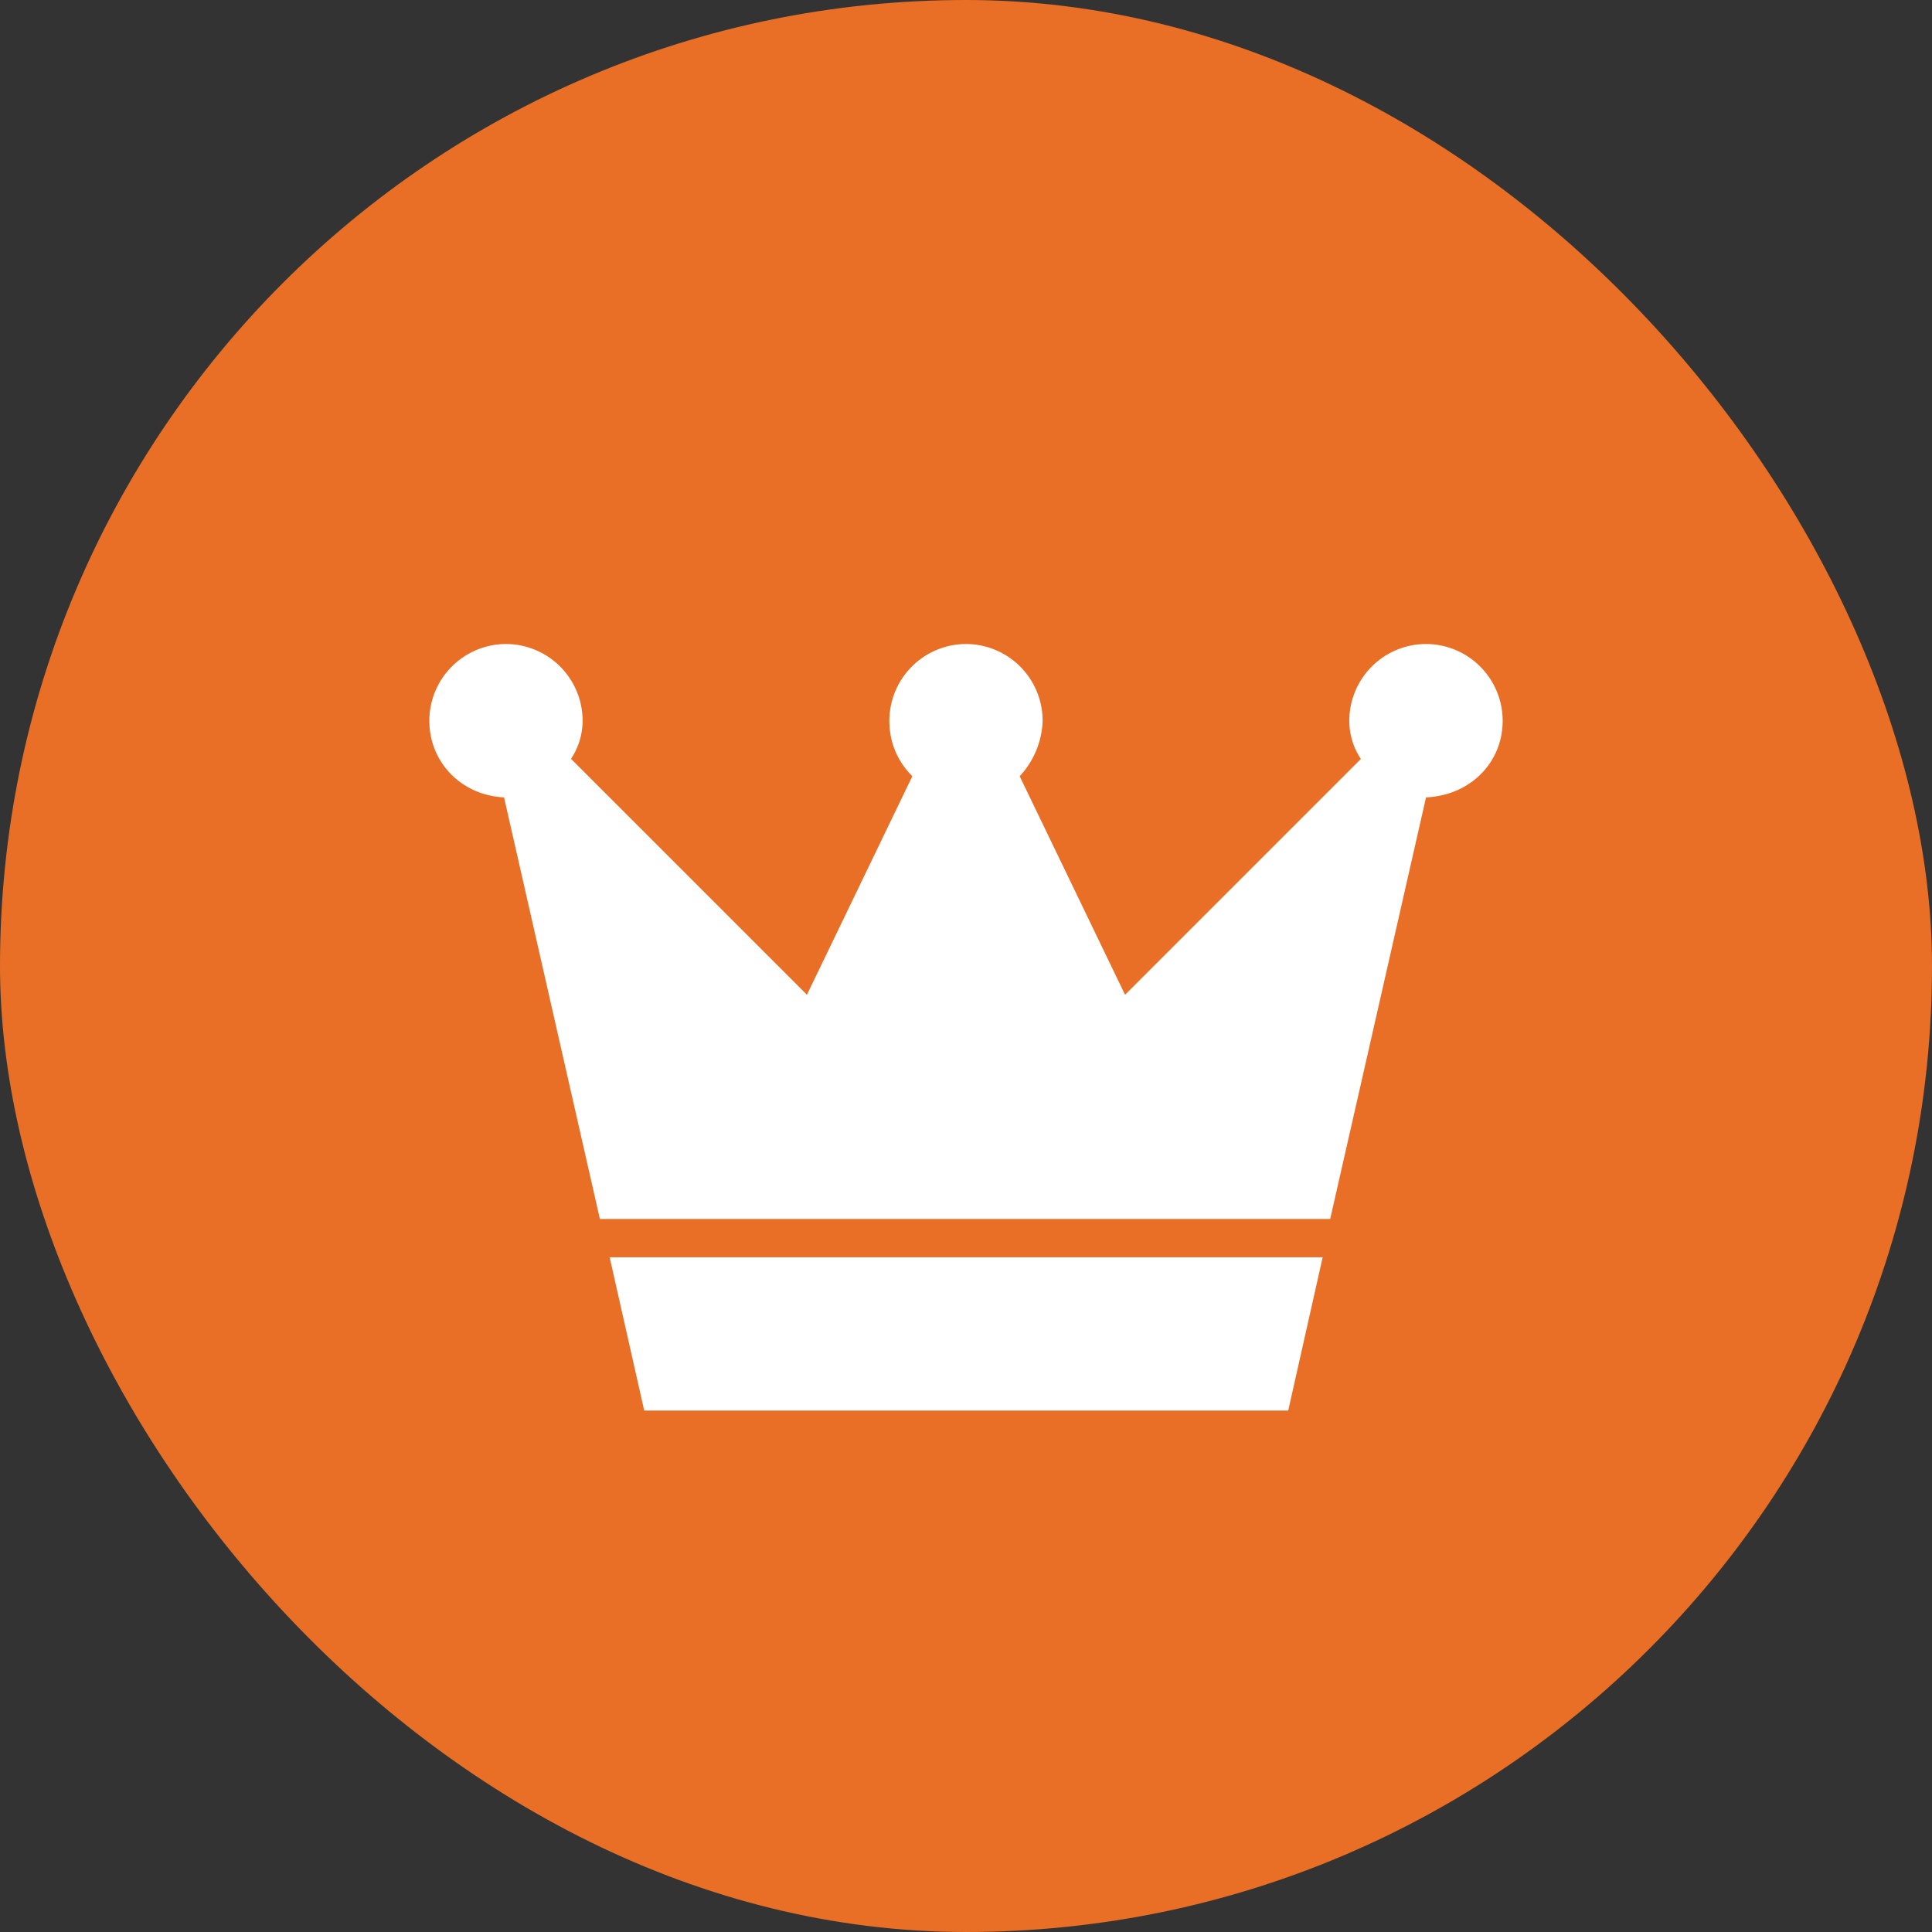 <svg xmlns="http://www.w3.org/2000/svg" fill="none" aria-labelledby="fs-svg-vipbadge" viewBox="0 0 18 18"><rect x="0" y="0" width="18" height="18" fill="#333333" stroke="none"/><rect width="18" height="18" fill="#E86F25" rx="9"/><path fill="#fff" d="M6.036 11.714H5.68l.322 1.428h6l.321-1.428H6.036zM13.286 6a.716.716 0 00-.715.714c0 .125.036.25.108.357l-2.197 2.197L9.5 7.232a.795.795 0 00.214-.518A.716.716 0 009 6a.716.716 0 00-.714.714c0 .197.071.375.214.518l-.982 2.036L5.32 7.07a.644.644 0 00.108-.357A.716.716 0 004.714 6 .716.716 0 004 6.714c0 .393.304.697.696.715l.893 3.928h6.804l.893-3.928c.41-.018.714-.322.714-.715A.716.716 0 0013.286 6z"/></svg>